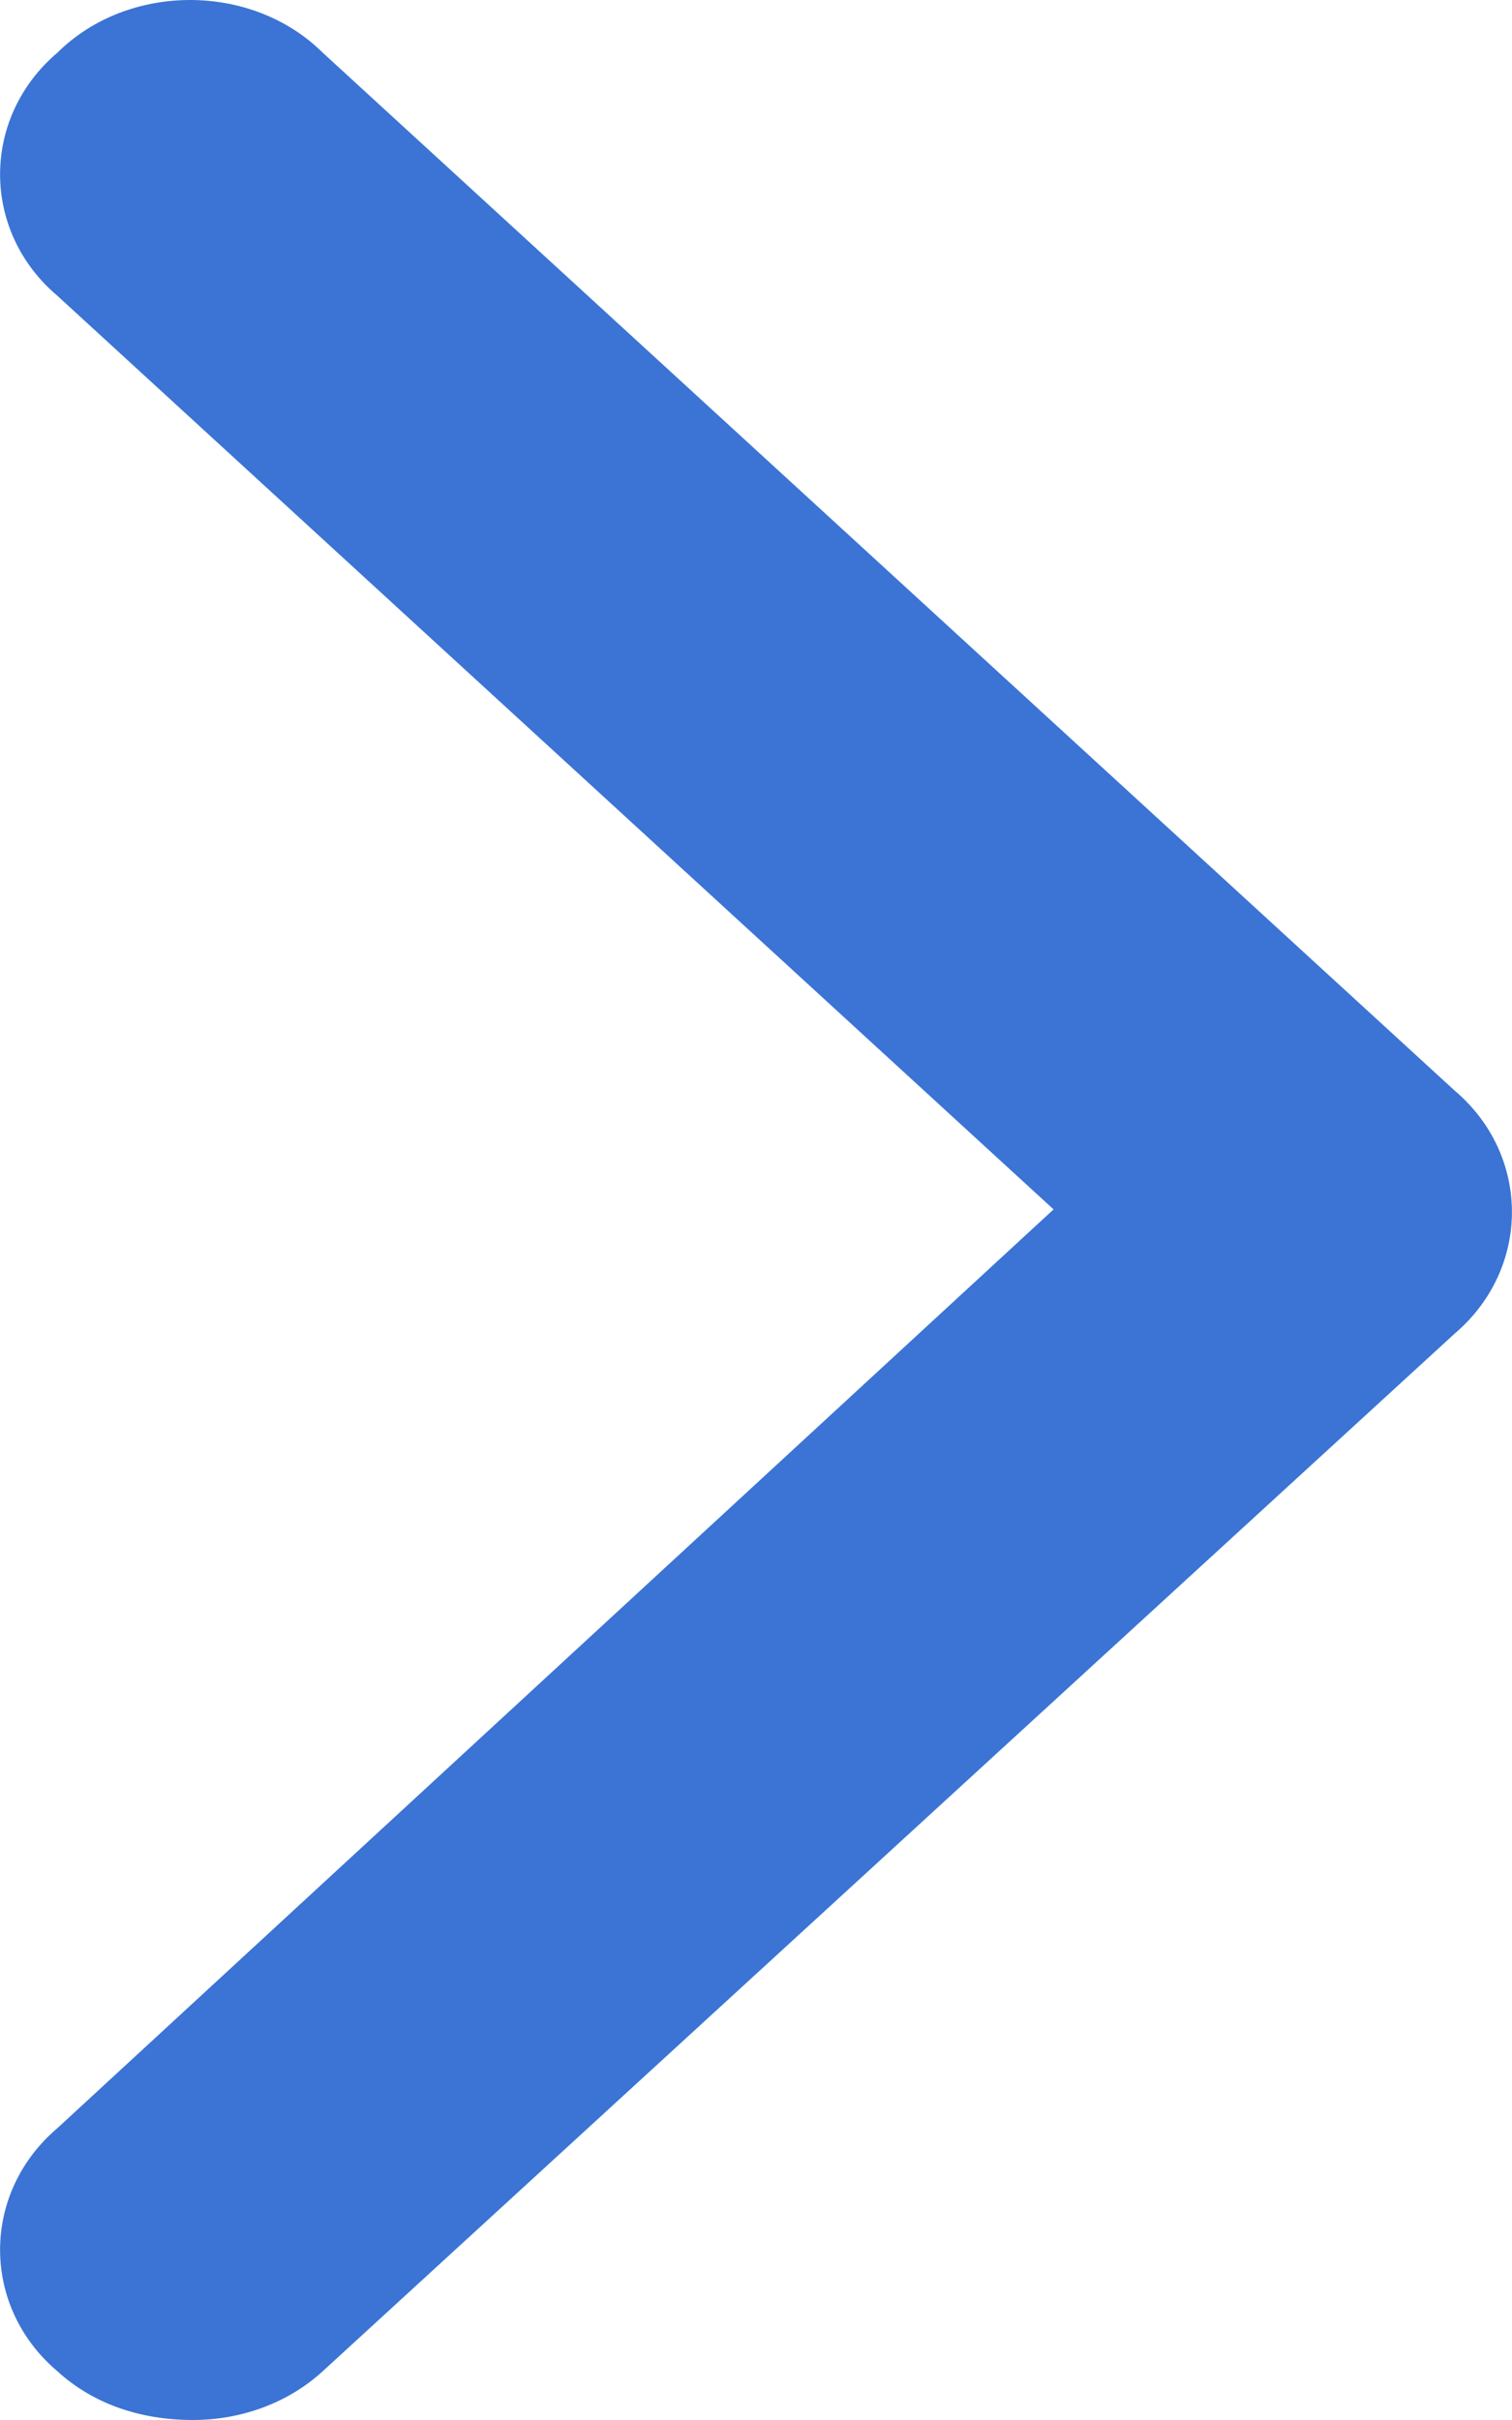 <svg width="5" height="8" viewBox="0 0 5 8" fill="none" xmlns="http://www.w3.org/2000/svg">
<path d="M0.638 8C0.463 8 0.307 7.946 0.19 7.839C-0.063 7.625 -0.063 7.25 0.19 7.035L3.484 3.998L0.19 0.978C-0.063 0.764 -0.063 0.389 0.19 0.174C0.424 -0.058 0.833 -0.058 1.067 0.174L4.81 3.605C5.063 3.819 5.063 4.194 4.81 4.409L1.067 7.839C0.95 7.946 0.794 8 0.638 8Z" fill="#3B74D4"/>
</svg>
